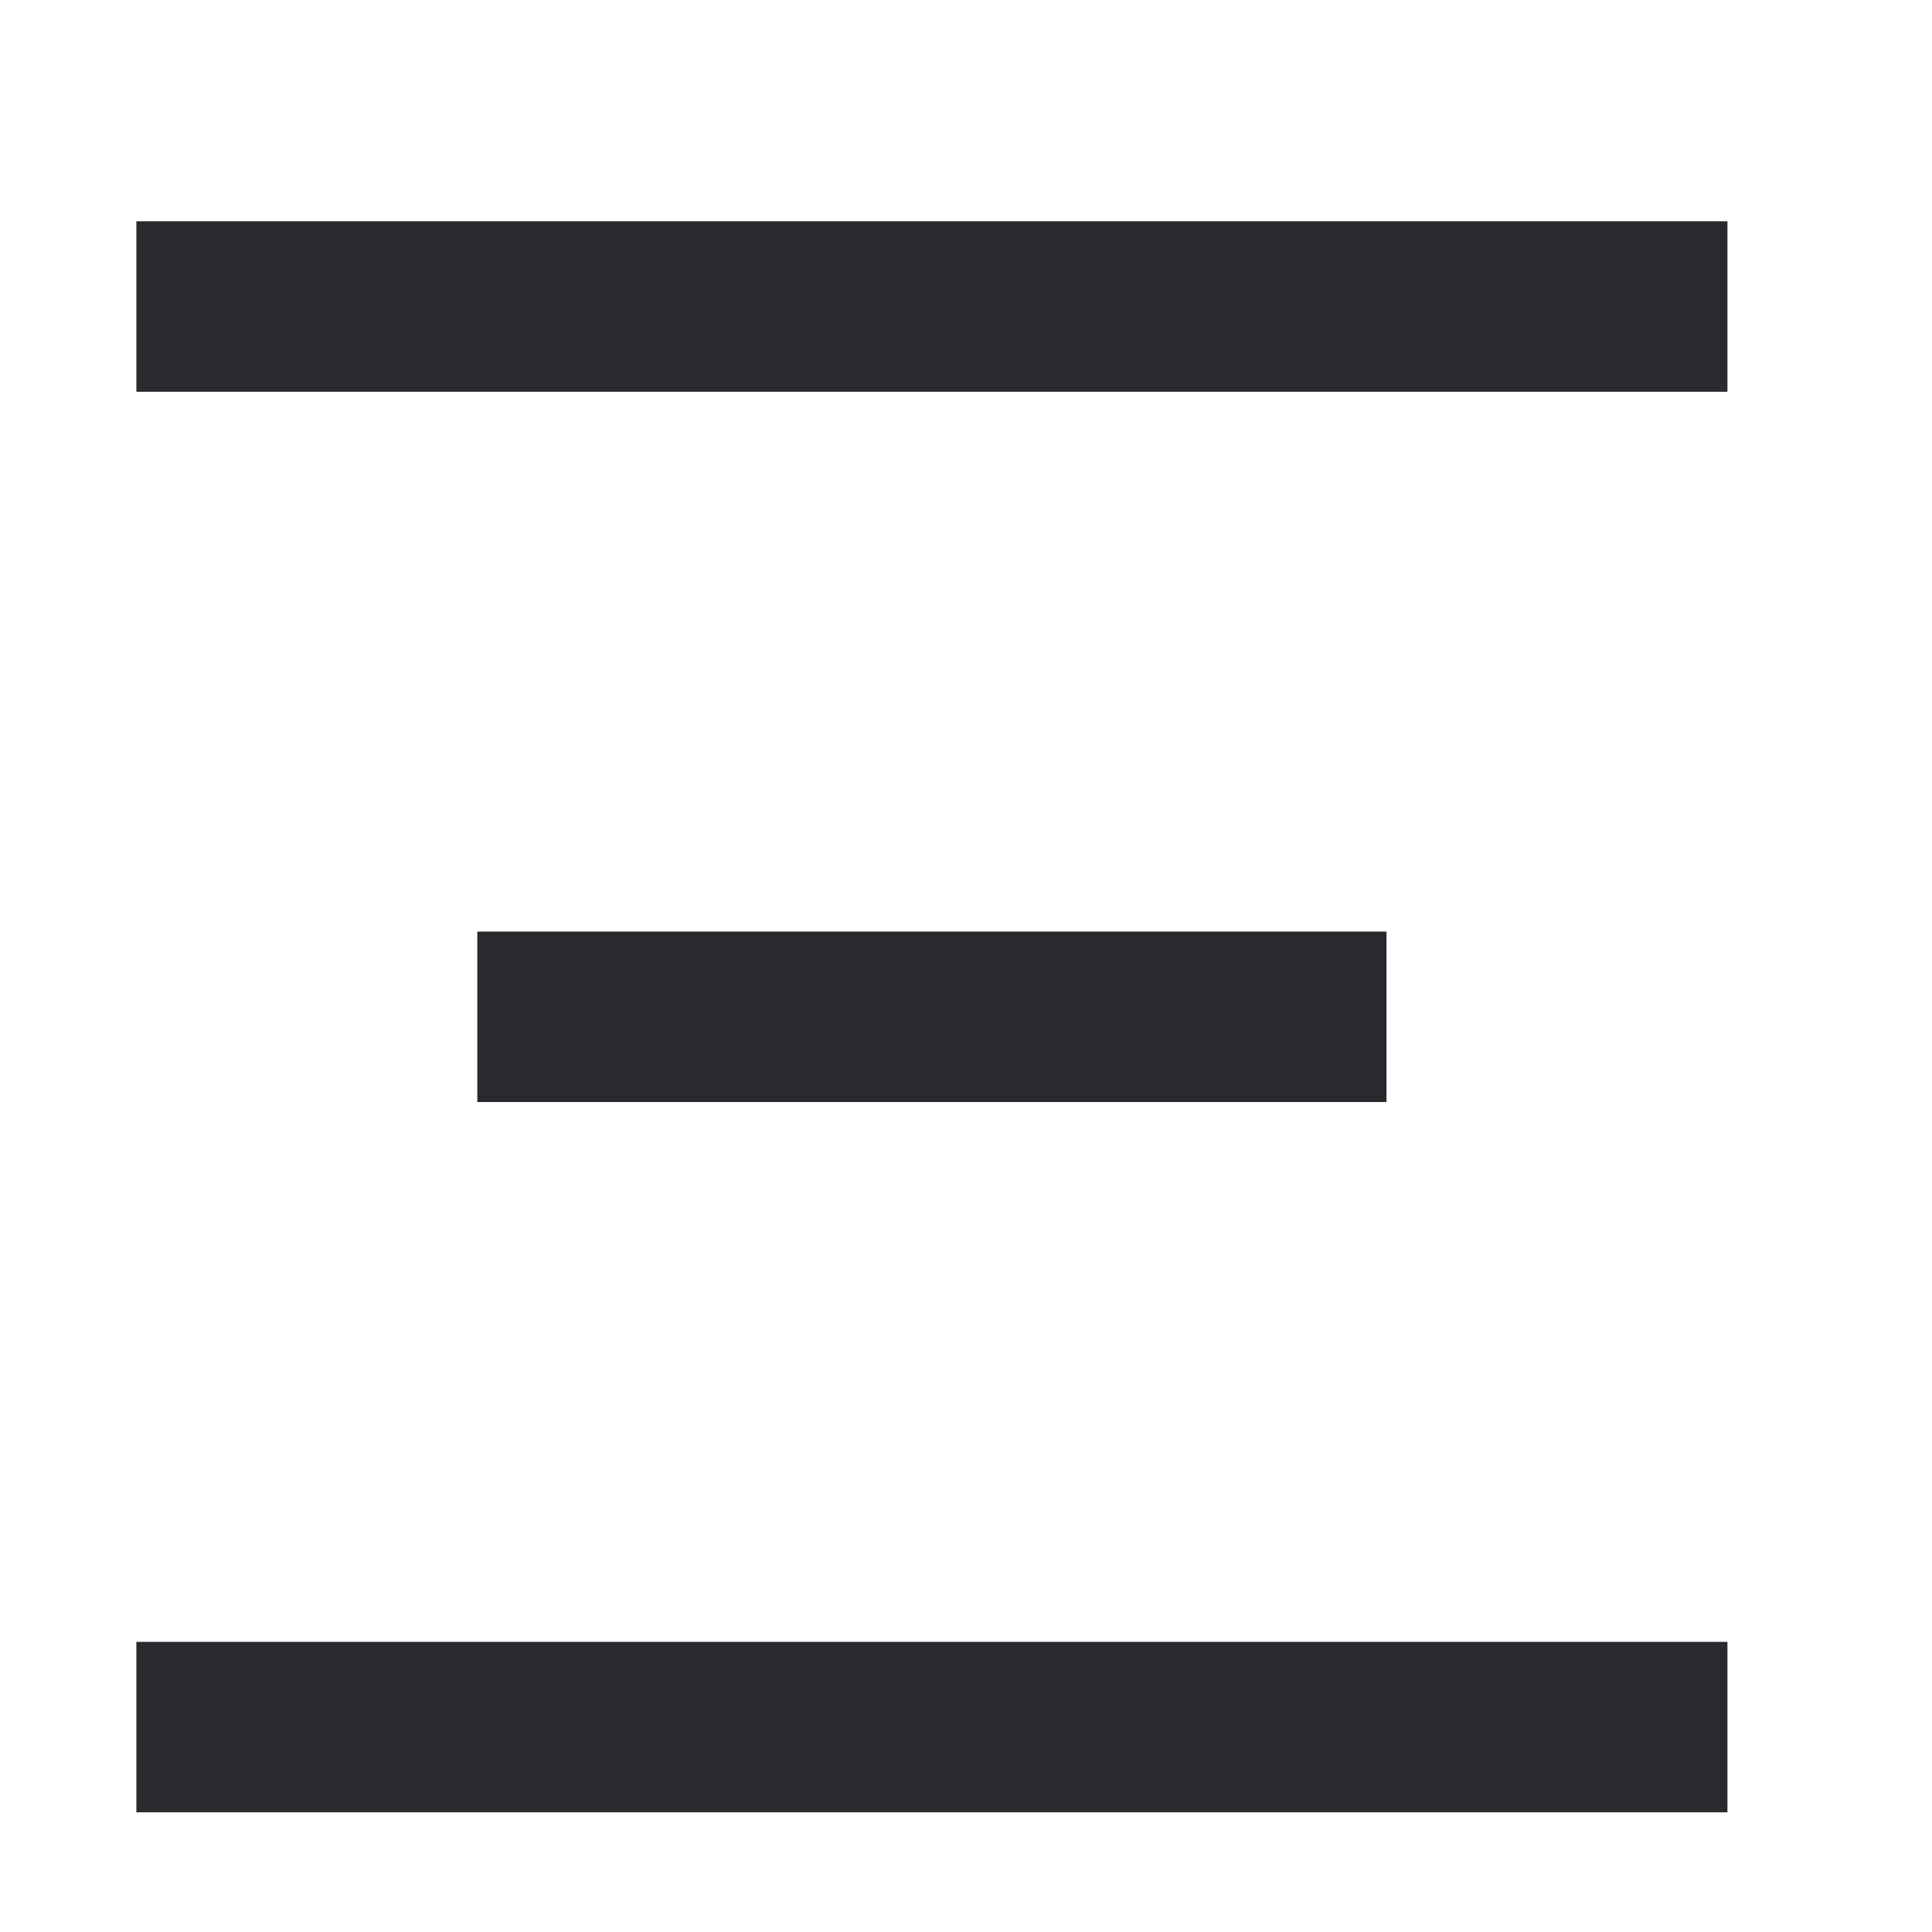 <svg width="17" height="17" viewBox="0 0 17 17" fill="none" xmlns="http://www.w3.org/2000/svg">
<path fill-rule="evenodd" clip-rule="evenodd" d="M15.2 15.947H1.2V14.447H15.2V15.947Z" fill="#292A2E"/>
<path fill-rule="evenodd" clip-rule="evenodd" d="M12.2 9.697H4.2V8.197H12.2V9.697Z" fill="#292A2E"/>
<path fill-rule="evenodd" clip-rule="evenodd" d="M15.2 3.447H1.2V1.947H15.2V3.447Z" fill="#292A2E"/>
</svg>
